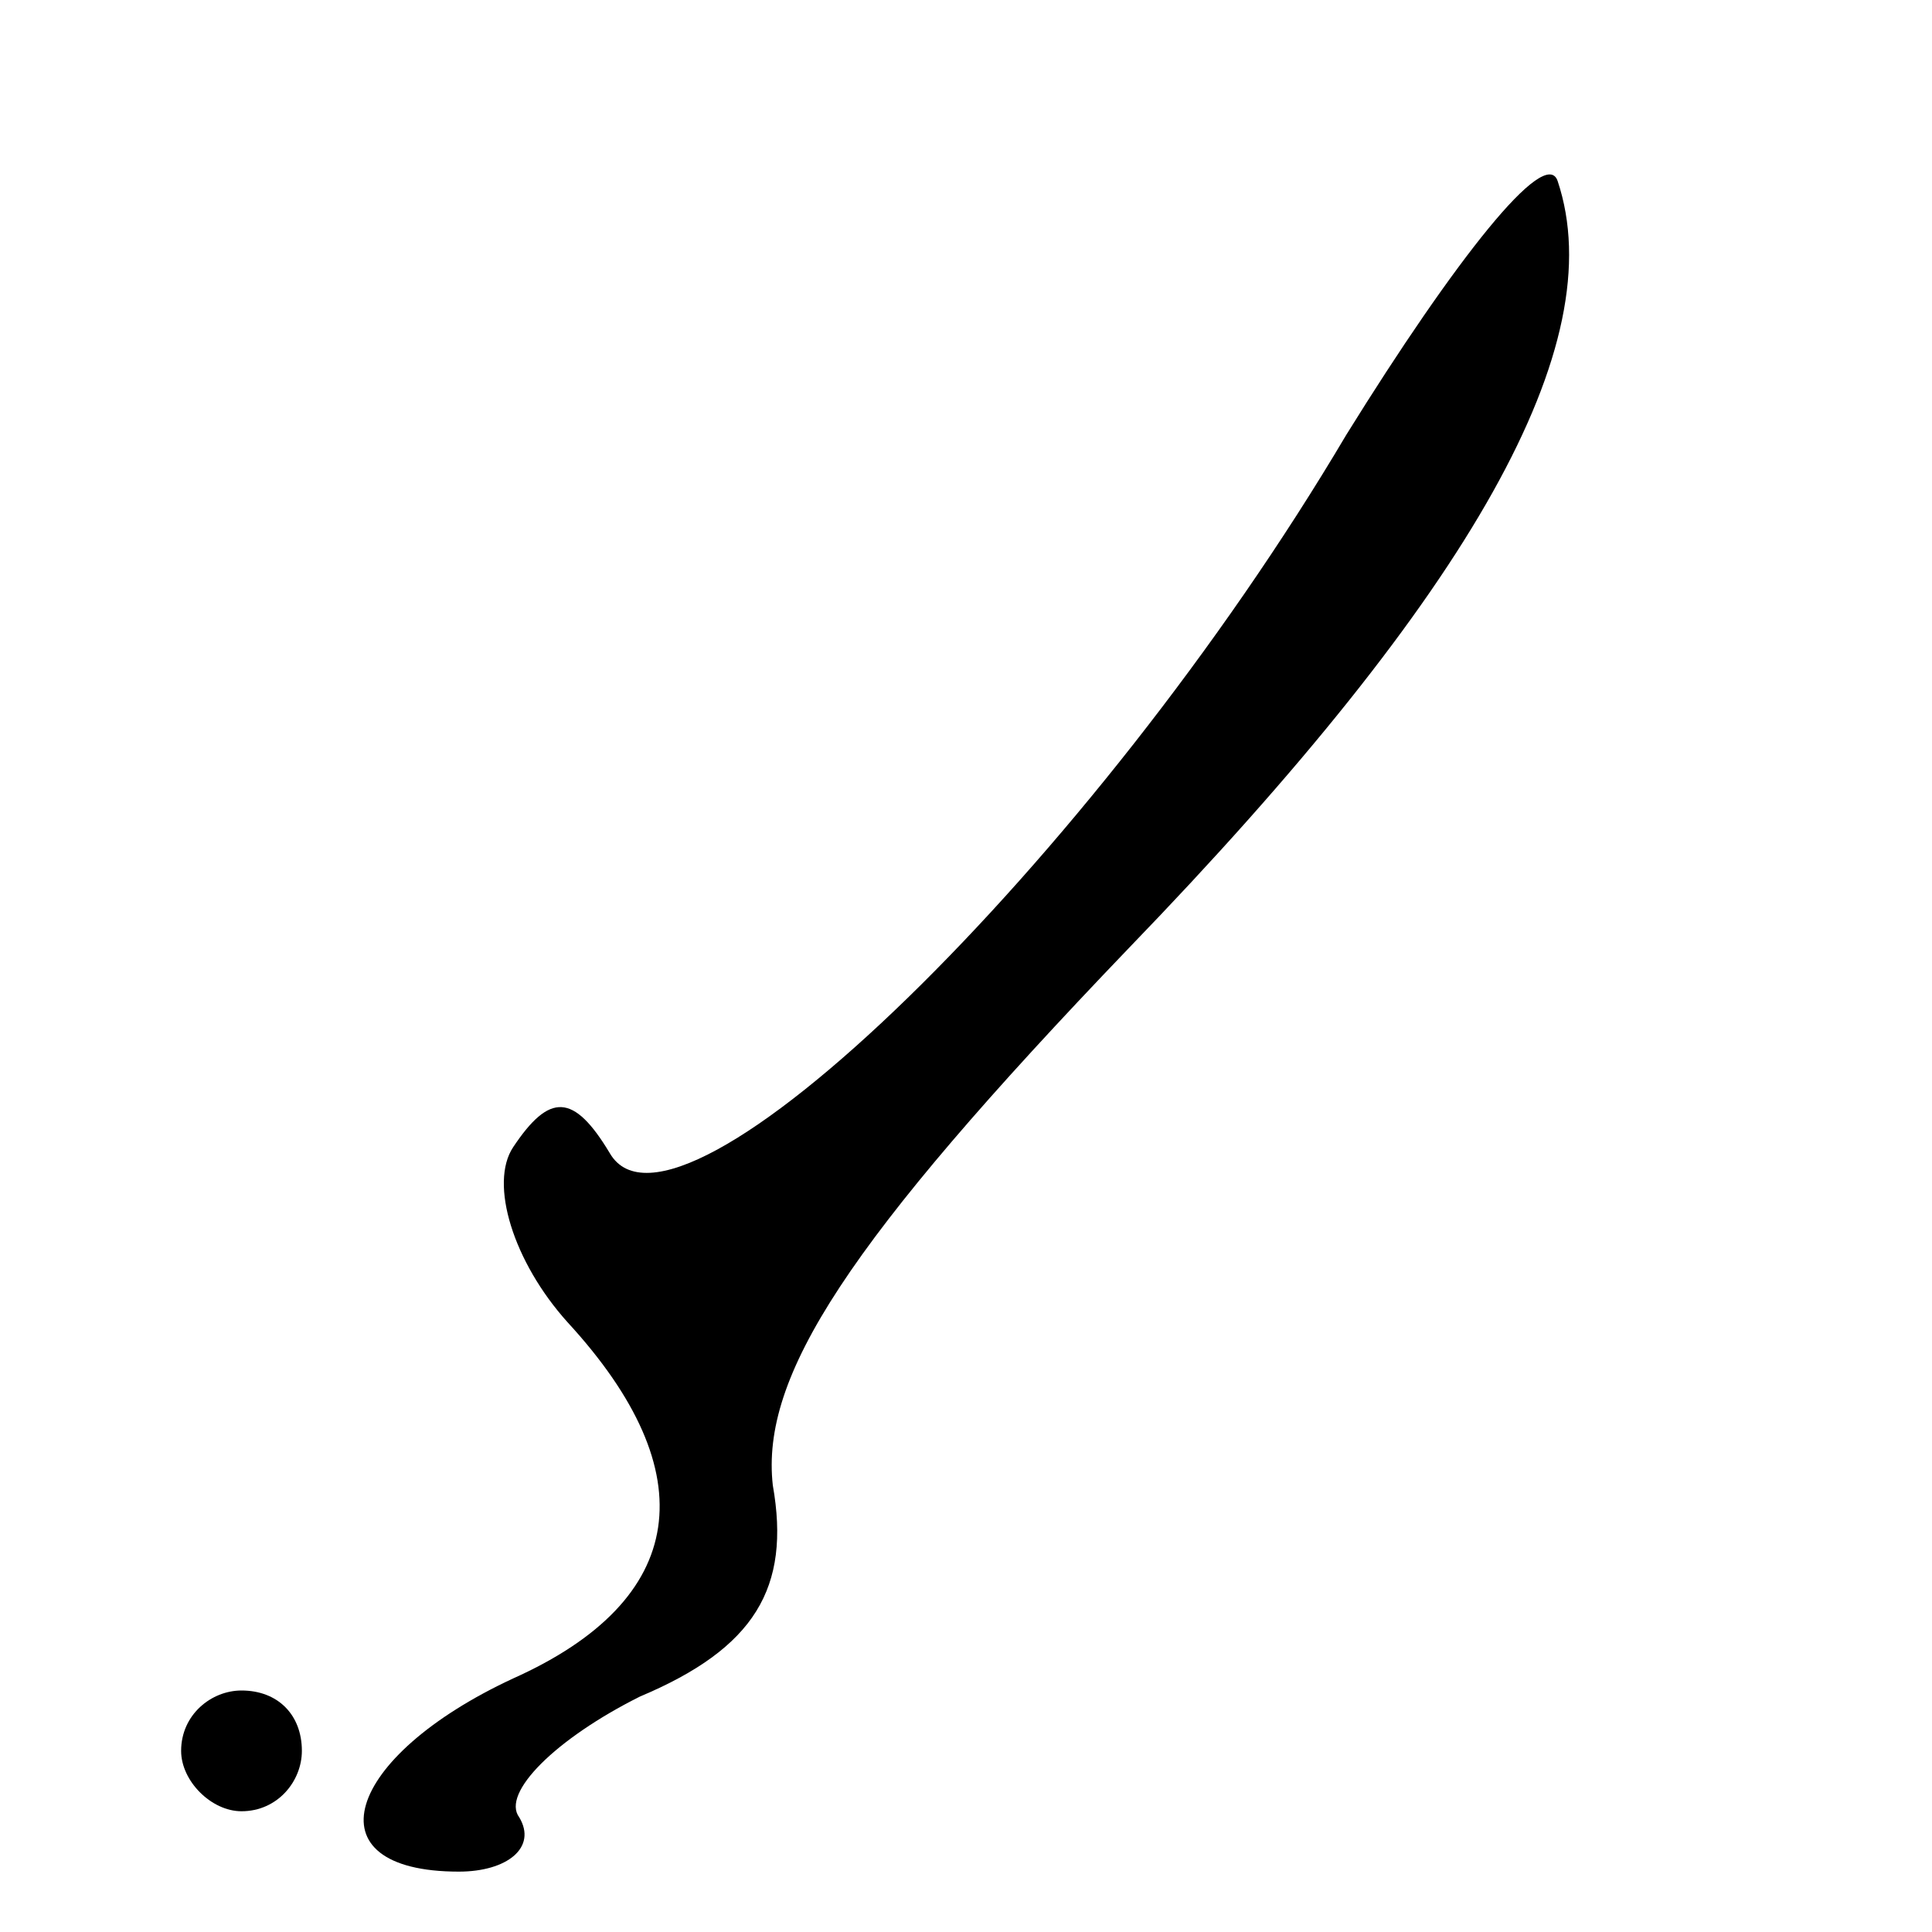 <?xml version="1.0" standalone="no"?>
<!DOCTYPE svg PUBLIC "-//W3C//DTD SVG 20010904//EN"
 "http://www.w3.org/TR/2001/REC-SVG-20010904/DTD/svg10.dtd">
<svg version="1.0" xmlns="http://www.w3.org/2000/svg"
 width="32pt" height="32pt" viewBox="0 0 32 32"
 preserveAspectRatio="xMidYMid meet">
<g transform="translate(0,32) scale(0.1,-0.1)"
fill="#000000" stroke="none">
<path fill="#000000" stroke="none" d="M223 248 c-42 -71 -111 -138 -122 -119
-6 10 -10 10 -16 1 -4 -6 0 -19 9 -29 23 -25 20 -46 -9 -59 -28 -13 -34 -32
-9 -32 8 0 13 4 10 9 -3 4 6 13 20 20 19 8 25 18 22 35 -2 18 12 40 59 89 57
59 80 100 71 127 -2 6 -17 -13 -35 -42z"/>
<path fill="#000000" stroke="none" d="M30 30 c0 -5 5 -10 10 -10 6 0 10 5 10
10 0 6 -4 10 -10 10 -5 0 -10 -4 -10 -10z"/>
</g>
</svg>
